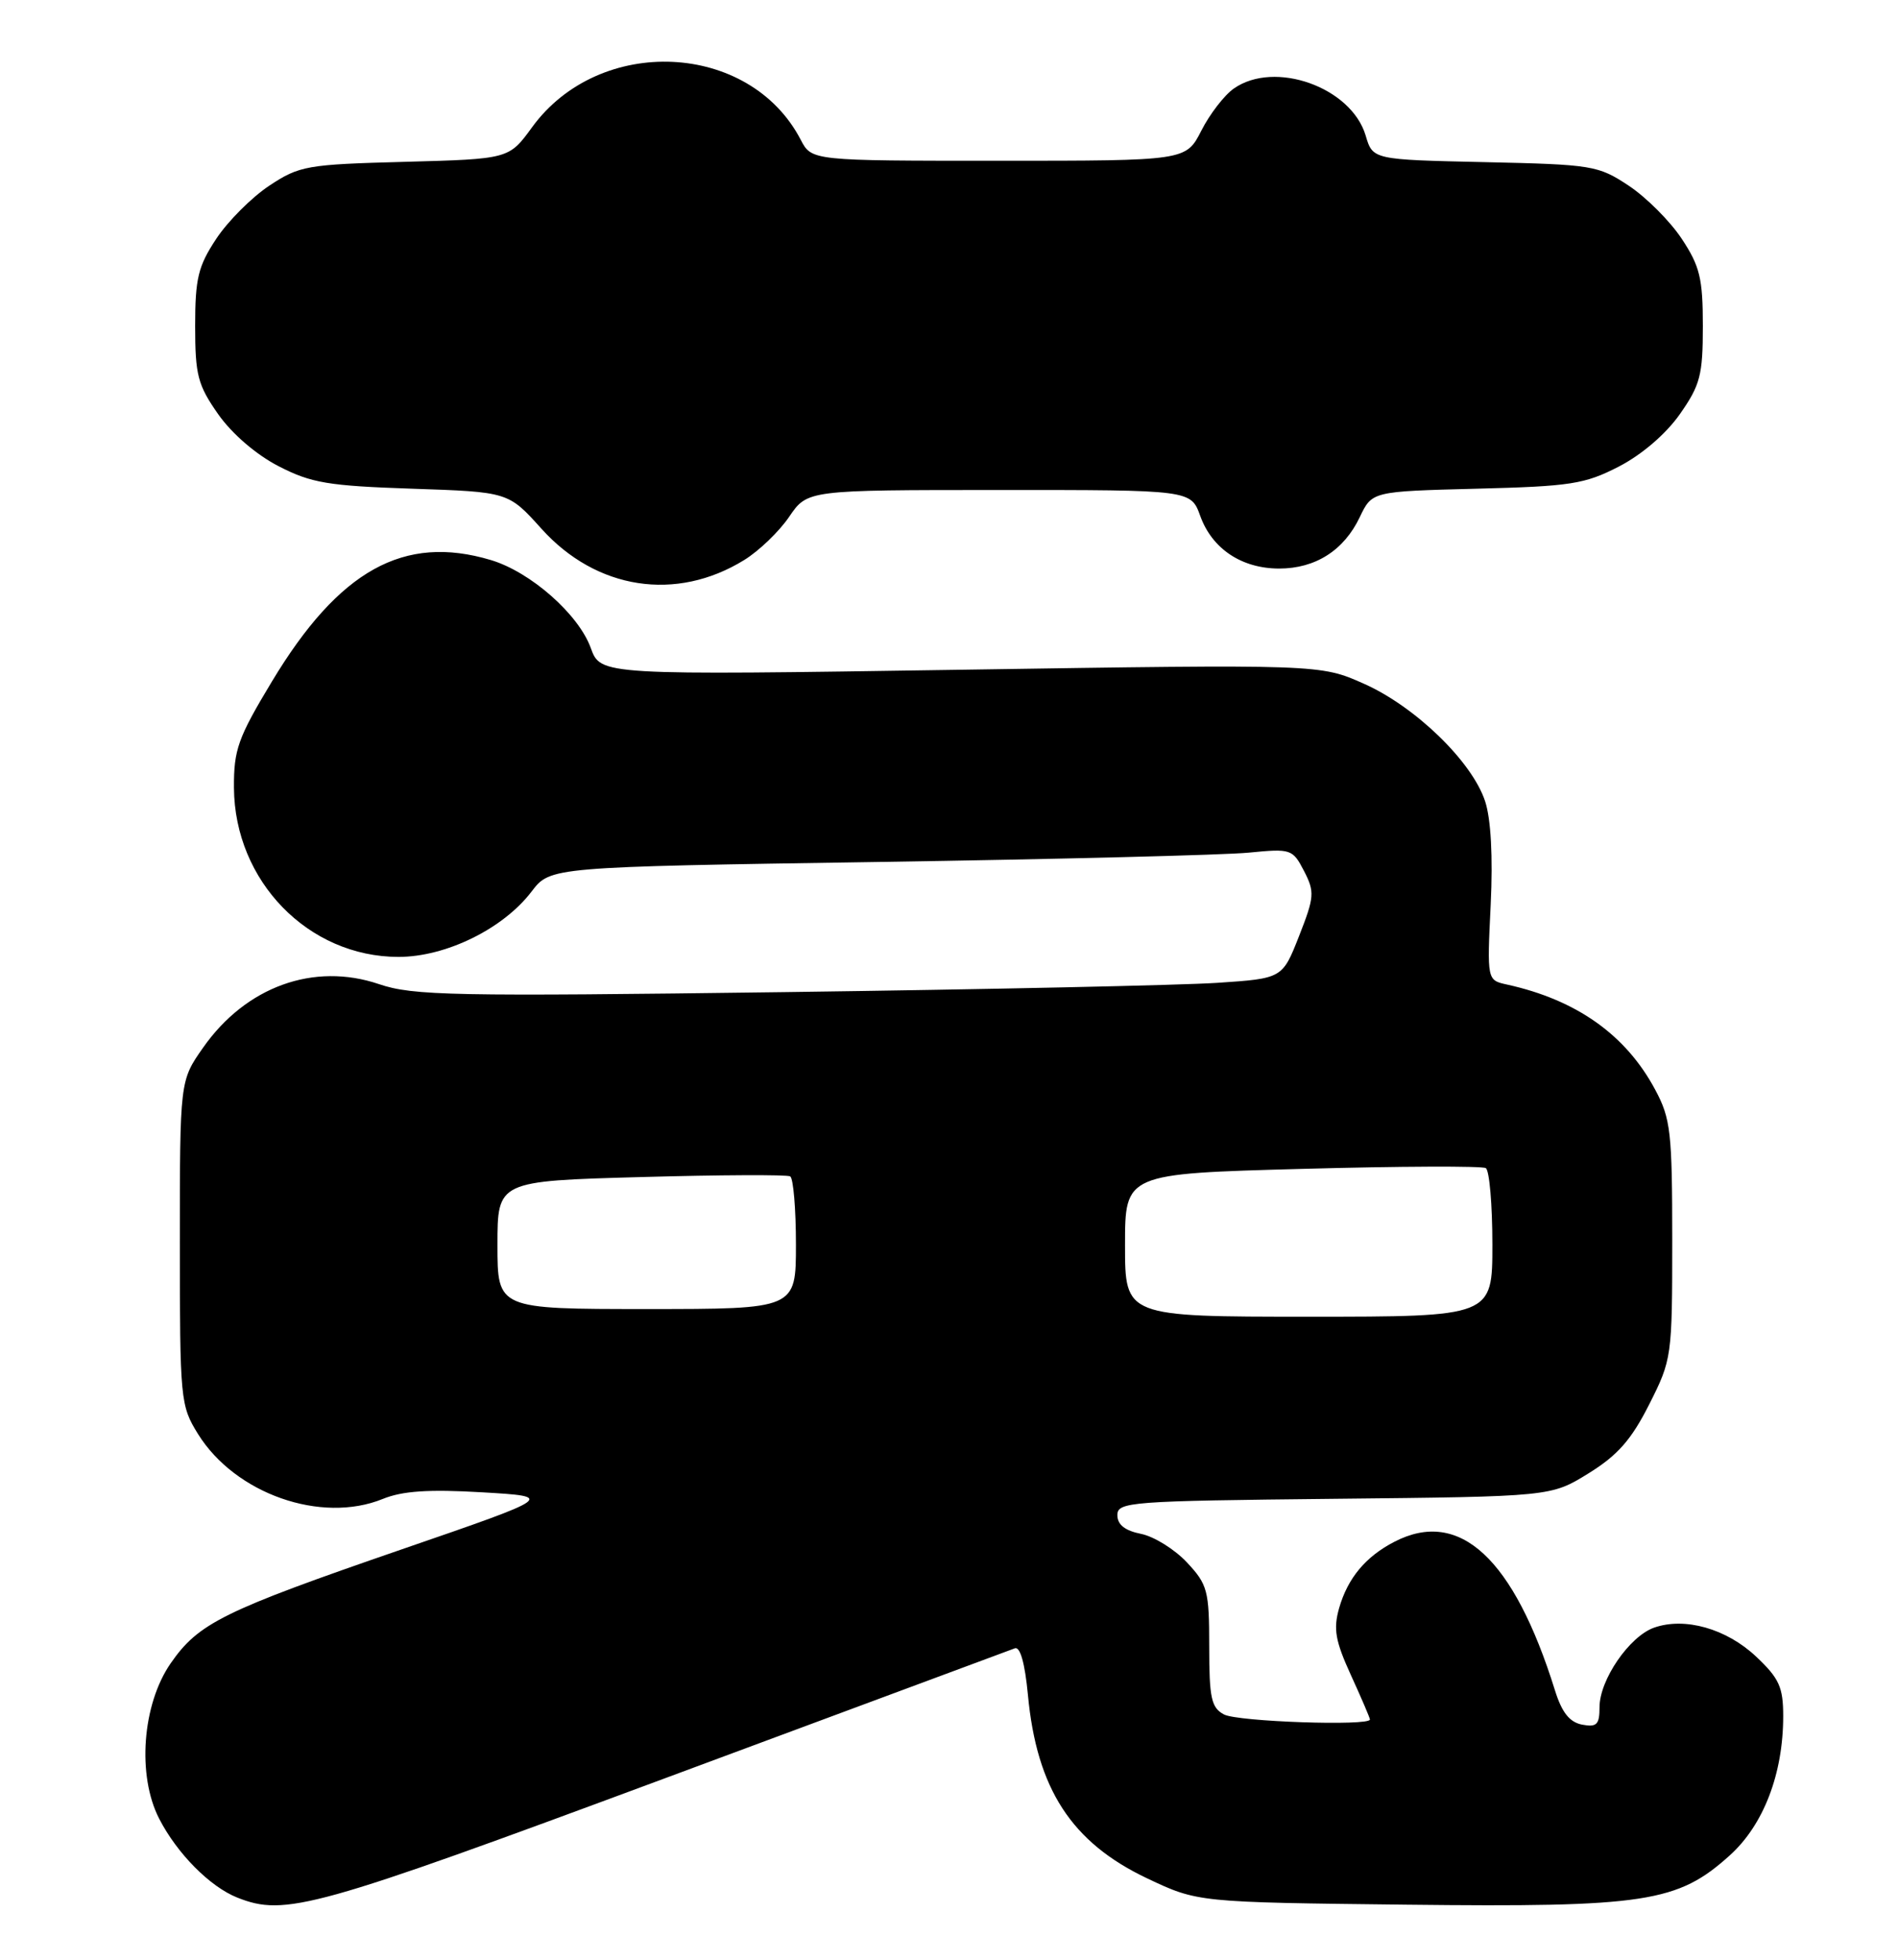 <?xml version="1.0" encoding="UTF-8" standalone="no"?>
<!DOCTYPE svg PUBLIC "-//W3C//DTD SVG 1.1//EN" "http://www.w3.org/Graphics/SVG/1.1/DTD/svg11.dtd" >
<svg xmlns="http://www.w3.org/2000/svg" xmlns:xlink="http://www.w3.org/1999/xlink" version="1.1" viewBox="0 0 248 256">
 <g >
 <path fill="currentColor"
d=" M 86.69 232.37 C 111.34 223.22 132.00 215.55 132.60 215.32 C 133.30 215.05 133.92 217.28 134.31 221.38 C 135.46 233.68 140.00 240.68 149.89 245.37 C 156.50 248.50 156.50 248.50 183.79 248.81 C 215.00 249.16 219.21 248.52 226.04 242.35 C 230.44 238.37 233.00 231.70 233.00 224.19 C 233.00 220.39 232.48 219.25 229.47 216.41 C 225.59 212.75 220.15 211.21 216.13 212.62 C 212.90 213.76 209.00 219.44 209.00 223.01 C 209.00 225.29 208.64 225.65 206.72 225.29 C 205.09 224.97 204.08 223.71 203.18 220.82 C 197.79 203.55 190.71 197.00 182.20 201.40 C 178.44 203.34 176.11 206.14 174.98 210.05 C 174.20 212.80 174.47 214.34 176.51 218.81 C 177.88 221.80 179.00 224.41 179.00 224.62 C 179.00 225.50 161.70 224.91 159.93 223.96 C 158.27 223.08 158.00 221.82 158.00 215.07 C 158.00 207.77 157.79 206.99 155.09 204.10 C 153.49 202.39 150.79 200.71 149.09 200.37 C 146.99 199.95 146.00 199.17 146.00 197.92 C 146.00 196.19 147.64 196.07 174.33 195.79 C 202.66 195.50 202.66 195.50 207.57 192.46 C 211.37 190.11 213.16 188.07 215.49 183.46 C 218.45 177.60 218.50 177.24 218.50 162.00 C 218.50 147.91 218.30 146.12 216.28 142.36 C 212.45 135.18 205.99 130.61 196.90 128.61 C 194.30 128.04 194.30 128.04 194.78 118.17 C 195.08 111.91 194.81 106.97 194.05 104.67 C 192.35 99.49 184.93 92.30 178.22 89.32 C 172.50 86.77 172.50 86.77 125.49 87.49 C 78.48 88.21 78.48 88.21 77.19 84.64 C 75.59 80.23 69.32 74.71 64.14 73.16 C 52.78 69.76 44.29 74.47 35.52 89.04 C 31.09 96.39 30.54 97.94 30.57 102.91 C 30.65 115.10 40.29 125.00 52.07 125.00 C 58.27 125.00 65.75 121.33 69.46 116.46 C 71.91 113.25 71.91 113.25 114.71 112.60 C 138.24 112.24 160.06 111.69 163.18 111.38 C 168.69 110.84 168.90 110.91 170.39 113.78 C 171.80 116.52 171.75 117.16 169.74 122.28 C 167.56 127.82 167.56 127.82 159.03 128.39 C 154.34 128.70 128.89 129.25 102.48 129.60 C 59.16 130.17 53.98 130.07 49.53 128.56 C 41.02 125.67 32.14 128.87 26.54 136.85 C 23.50 141.18 23.50 141.18 23.50 162.34 C 23.50 182.87 23.57 183.61 25.87 187.32 C 30.73 195.14 41.96 199.08 50.01 195.81 C 52.58 194.76 56.01 194.53 63.00 194.94 C 72.50 195.50 72.50 195.50 52.50 202.39 C 29.12 210.45 25.95 212.02 22.30 217.28 C 18.58 222.66 17.89 231.93 20.80 237.58 C 23.14 242.13 27.43 246.46 31.00 247.88 C 37.26 250.37 41.00 249.33 86.69 232.37 Z  M 97.25 73.15 C 99.17 71.97 101.82 69.42 103.12 67.50 C 105.50 64.01 105.50 64.01 130.55 64.01 C 155.60 64.00 155.60 64.00 156.83 67.40 C 158.38 71.70 162.25 74.27 167.14 74.27 C 171.88 74.27 175.61 71.90 177.68 67.54 C 179.28 64.19 179.28 64.19 192.92 63.84 C 205.21 63.53 207.05 63.25 211.52 60.95 C 214.52 59.40 217.67 56.70 219.49 54.11 C 222.16 50.30 222.50 49.02 222.50 42.59 C 222.50 36.36 222.11 34.77 219.74 31.19 C 218.22 28.89 215.11 25.78 212.82 24.26 C 208.82 21.61 208.07 21.49 194.02 21.18 C 179.37 20.86 179.37 20.86 178.44 17.70 C 176.56 11.39 166.55 7.82 161.21 11.57 C 159.98 12.43 158.07 14.90 156.97 17.07 C 154.96 21.00 154.96 21.00 130.51 21.00 C 106.05 21.00 106.05 21.00 104.62 18.25 C 97.94 5.41 78.32 4.51 69.51 16.64 C 66.50 20.77 66.50 20.77 52.92 21.14 C 40.07 21.48 39.12 21.65 35.18 24.26 C 32.89 25.78 29.78 28.89 28.26 31.19 C 25.89 34.77 25.50 36.36 25.50 42.59 C 25.50 49.01 25.84 50.30 28.51 54.11 C 30.32 56.68 33.47 59.39 36.40 60.90 C 40.67 63.10 42.88 63.47 53.86 63.84 C 66.42 64.26 66.42 64.26 70.74 69.06 C 77.92 77.04 88.35 78.65 97.25 73.15 Z  M 147.00 162.66 C 147.00 153.32 147.00 153.32 170.14 152.69 C 182.87 152.34 193.67 152.30 194.14 152.59 C 194.61 152.88 195.00 157.37 195.00 162.56 C 195.00 172.00 195.00 172.00 171.00 172.00 C 147.00 172.00 147.00 172.00 147.00 162.66 Z  M 65.00 162.64 C 65.00 154.28 65.00 154.28 83.75 153.76 C 94.06 153.47 102.84 153.43 103.25 153.67 C 103.66 153.92 104.00 157.92 104.00 162.56 C 104.00 171.00 104.00 171.00 84.50 171.00 C 65.00 171.00 65.00 171.00 65.00 162.64 Z "/>
</g>
</svg>